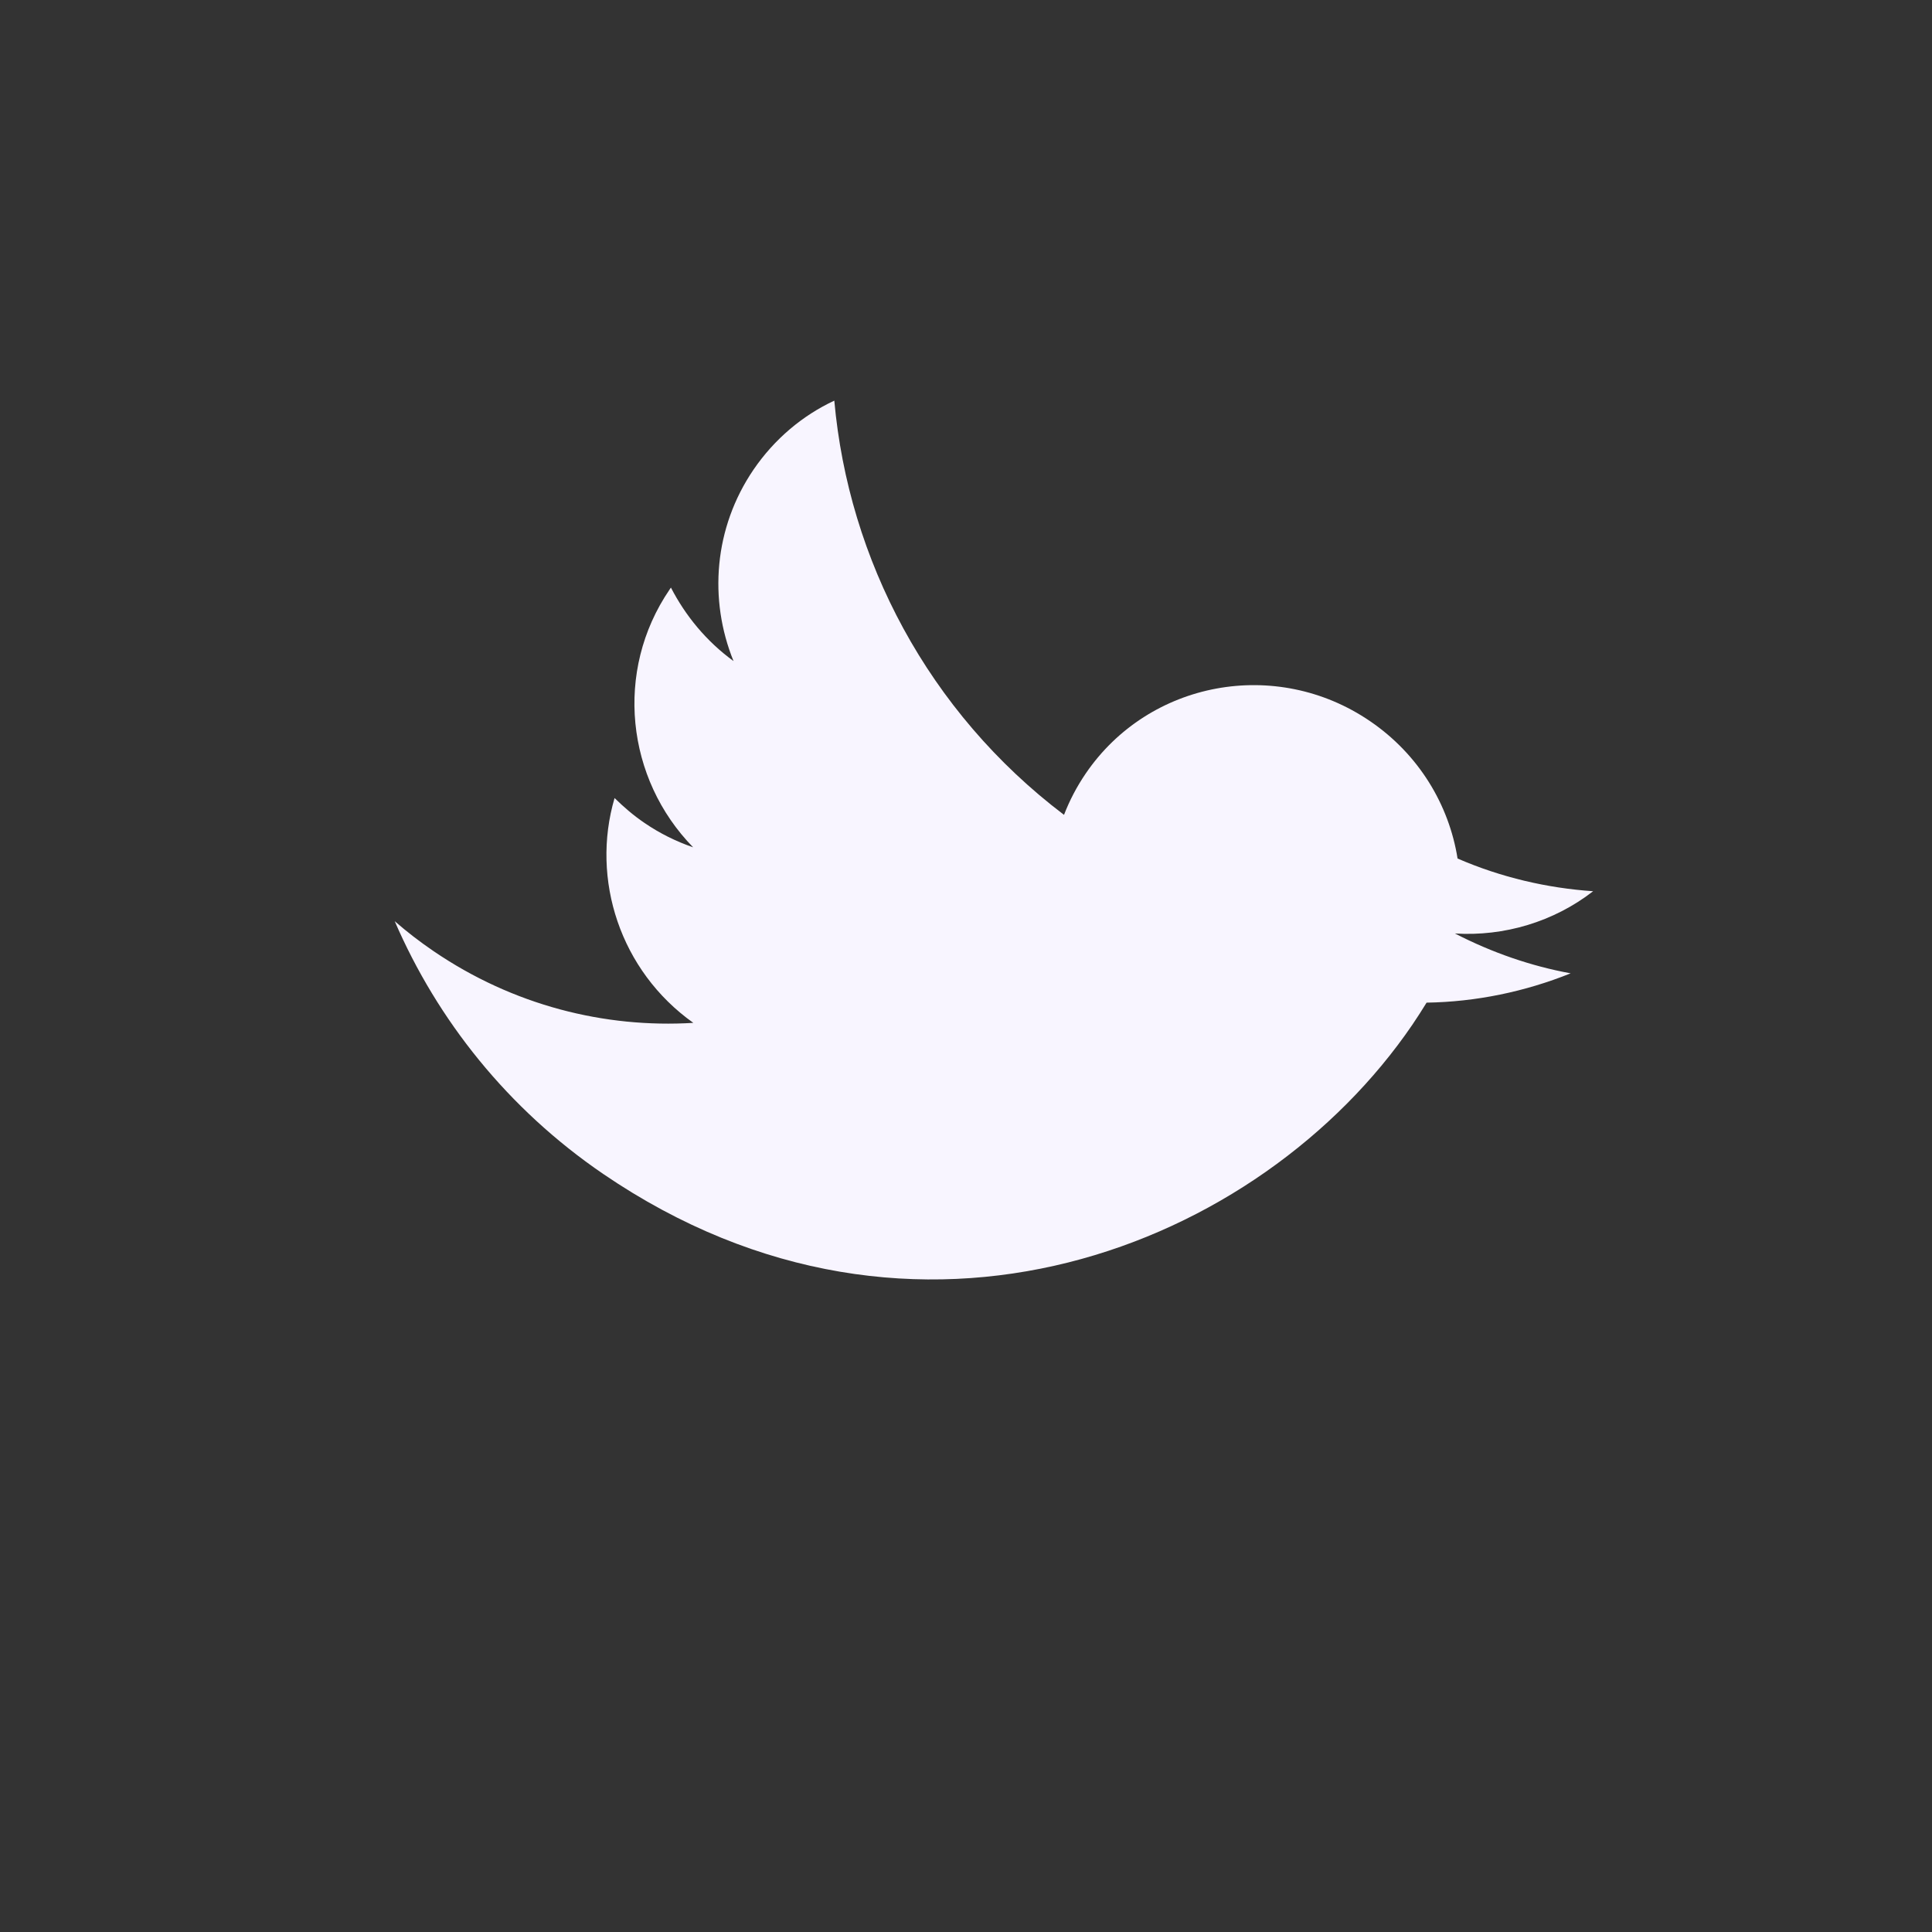 <svg width="30" height="30" viewBox="0 0 30 30" fill="none" xmlns="http://www.w3.org/2000/svg">
<rect x="0" y="0" width="30" height="30" fill="#333333" stroke="none"/>
<g id="icons8-twitter 1" clip-path="url(#clip0_1305_13070)">
<path id="Vector" d="M24.389 15.114C23.774 15.001 23.172 14.794 22.592 14.495C23.356 14.543 24.126 14.314 24.738 13.839C24.025 13.79 23.311 13.625 22.633 13.331C22.5 12.496 22.031 11.714 21.274 11.198C19.819 10.205 17.842 10.57 16.859 12.011C16.72 12.215 16.608 12.43 16.522 12.653C14.408 11.051 13.176 8.686 12.955 6.221C12.463 6.451 12.027 6.815 11.701 7.292C11.084 8.198 11.003 9.312 11.39 10.265C10.967 9.957 10.643 9.56 10.418 9.124C10.413 9.132 10.405 9.144 10.397 9.155C9.534 10.421 9.723 12.095 10.763 13.157C10.502 13.067 10.246 12.942 10.007 12.778C9.836 12.662 9.684 12.53 9.543 12.392C9.172 13.655 9.629 15.075 10.766 15.883C9.387 15.967 7.967 15.611 6.732 14.769C6.519 14.624 6.318 14.469 6.129 14.304C6.792 15.838 7.882 17.216 9.368 18.23C14.213 21.534 19.577 19.364 21.931 15.912C22.008 15.799 22.081 15.684 22.152 15.569C22.918 15.557 23.678 15.4 24.389 15.114Z" fill="#F8F5FF"/>
</g>
<defs>
<clipPath id="clip0_1305_13070">
<rect width="20.72" height="20.72" fill="white" transform="translate(12.435 0.466) rotate(34.299)"/>
</clipPath>
</defs>
</svg>
